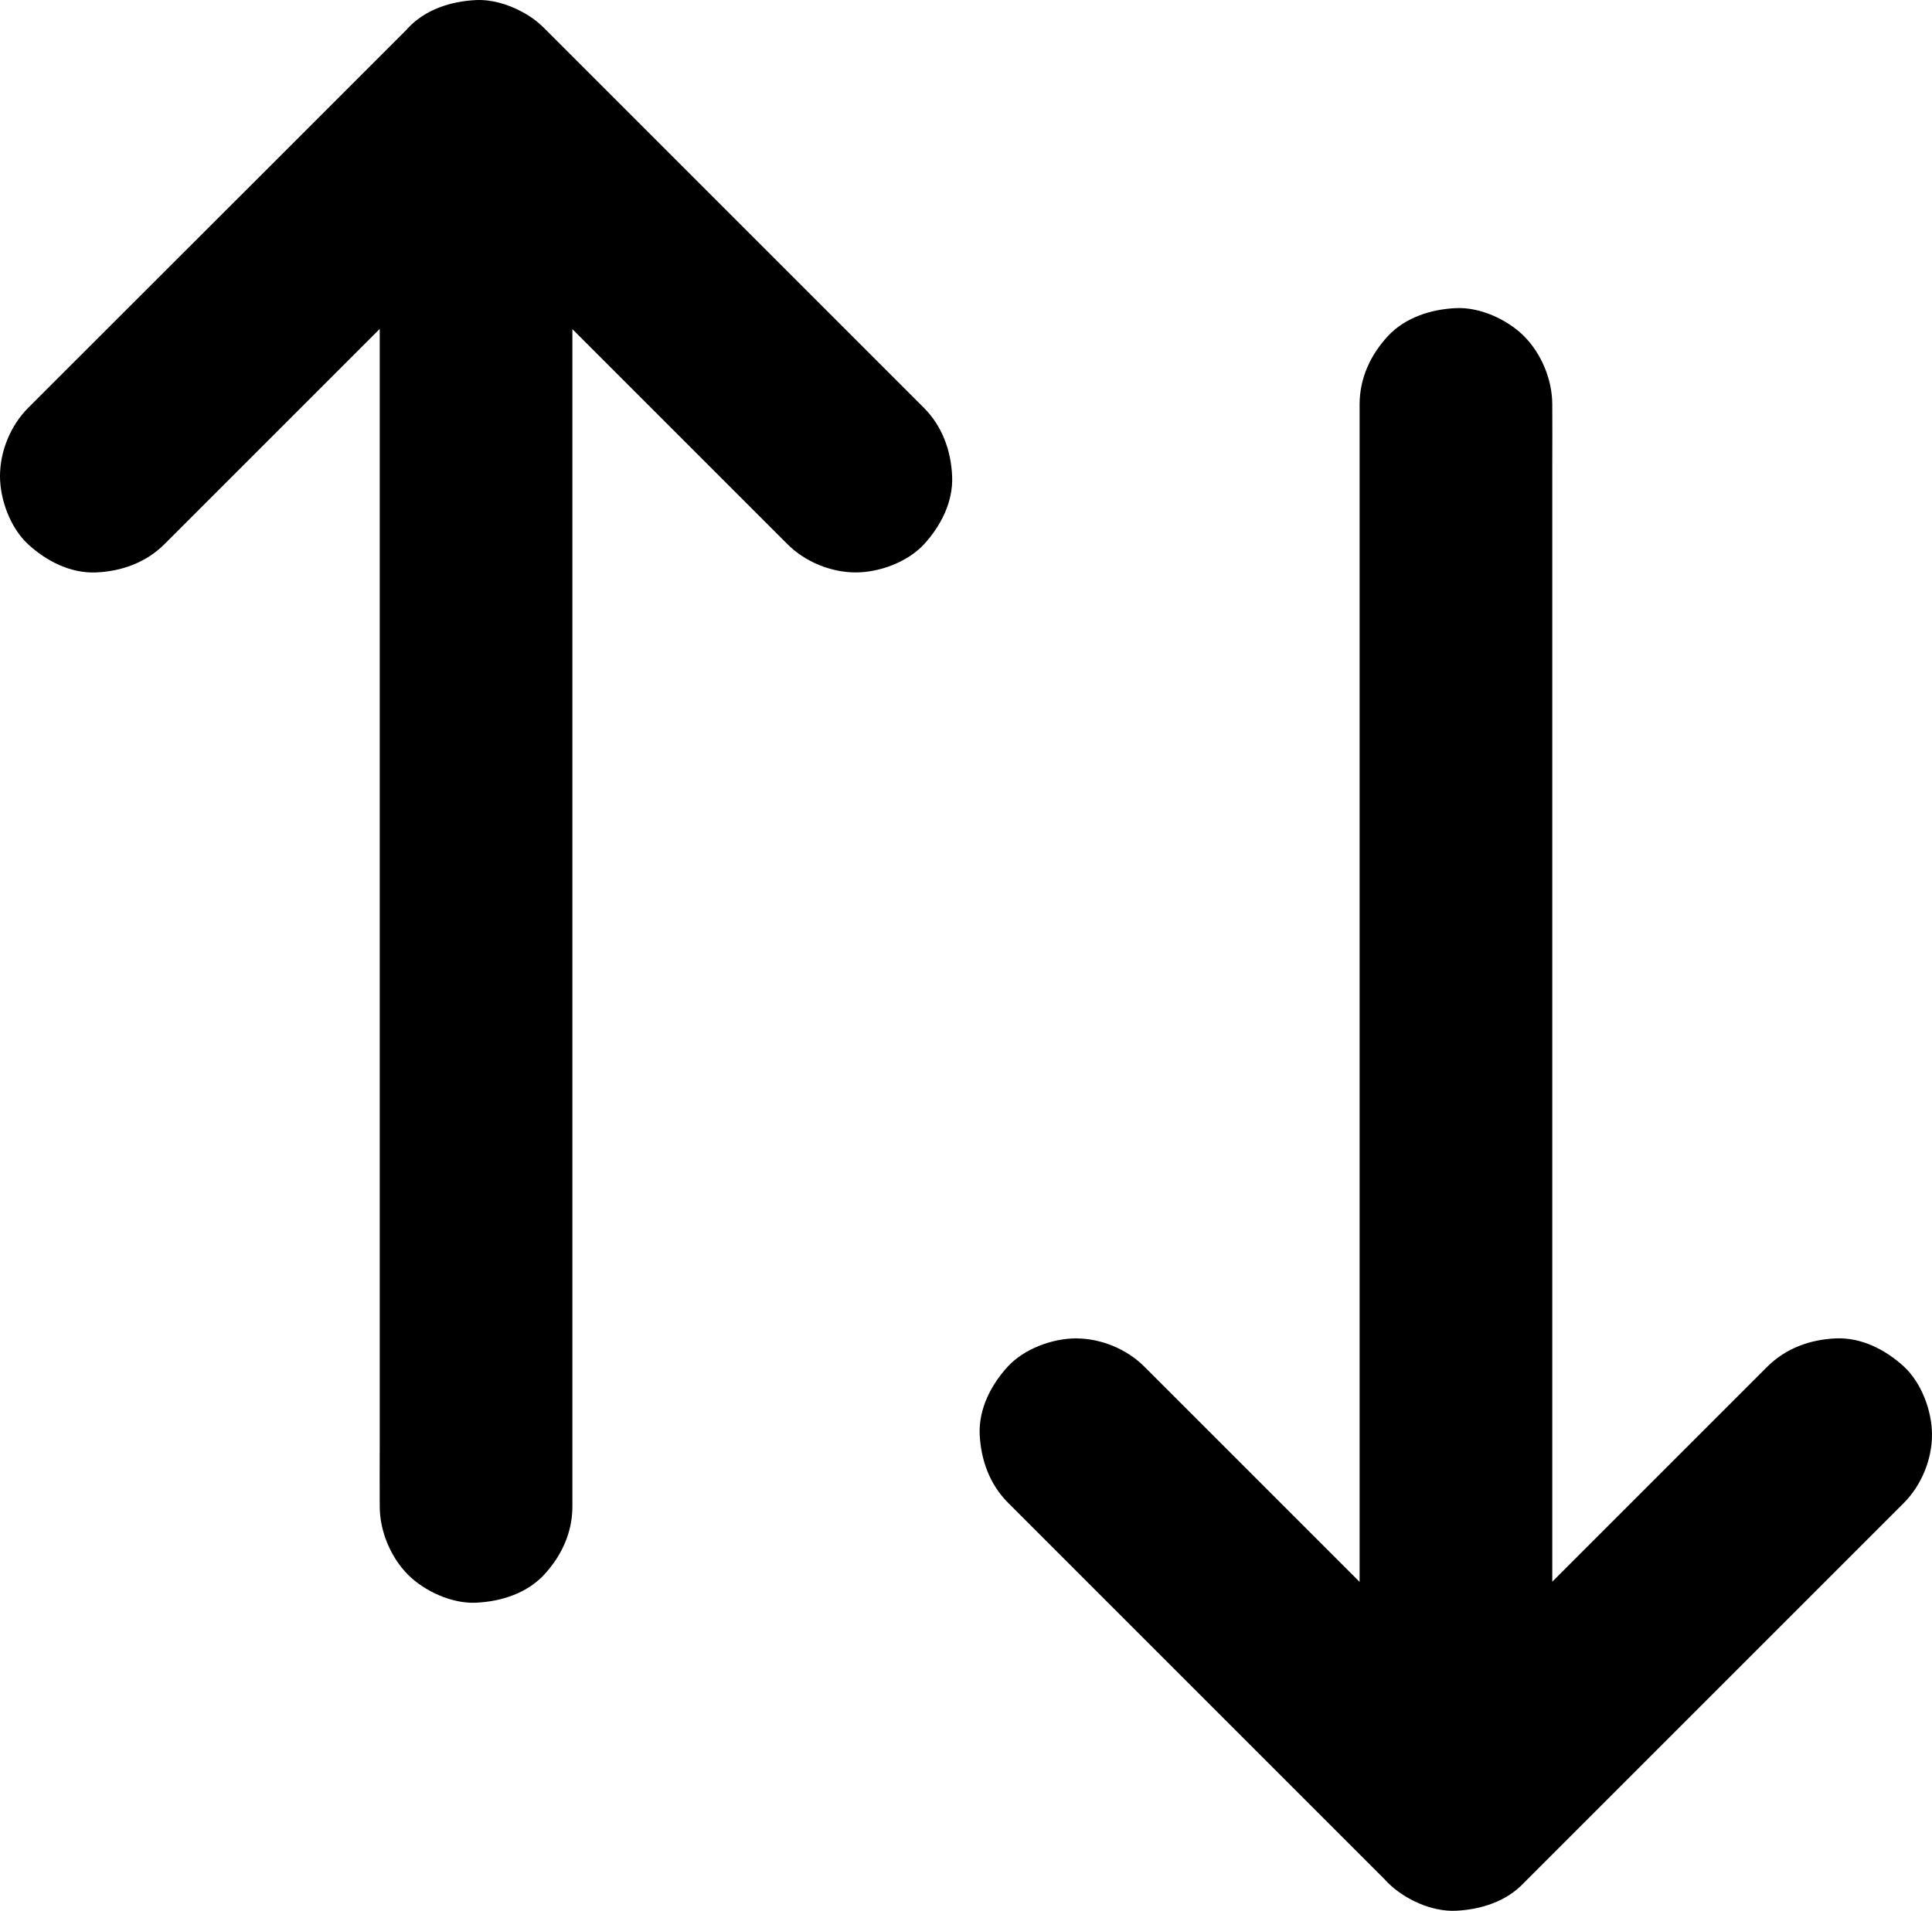 <?xml version="1.0" encoding="utf-8"?>
<svg version="1.1" id="Layer_1" x="0px" y="0px" width="599.329px" height="592.8px" viewBox="6.335 99.6 599.329 592.8" enable-background="new 6.335 99.6 599.329 592.8" xmlns="http://www.w3.org/2000/svg">
  <path id="XMLID_16_" d="M 457.984 692.378 C 450.514 692.736 442.026 688.85 436.827 683.652 C 436.511 683.333 436.203 683.005 435.901 682.668 C 431.39 678.155 426.877 673.642 422.363 669.129 C 401.267 648.033 380.229 626.996 359.132 605.897 C 345.744 592.51 332.416 579.182 319.089 565.854 C 313.352 560.116 310.662 552.646 310.245 544.699 C 309.887 536.69 313.773 529.22 318.971 523.542 C 324.051 518.043 332.777 514.816 340.128 514.816 C 347.838 514.816 355.847 518.104 361.285 523.542 C 366.124 528.381 370.965 533.222 375.807 538.064 C 393.256 555.513 410.665 572.921 428.1 590.357 C 428.1 579.758 428.1 569.16 428.1 558.562 C 428.1 538.84 428.1 519.177 428.1 499.454 C 428.1 478.297 428.1 457.2 428.1 436.043 C 428.1 415.066 428.1 394.148 428.1 373.23 C 428.1 353.986 428.1 334.801 428.1 315.616 C 428.1 299.957 428.1 284.298 428.1 268.64 C 428.1 258.001 428.1 247.363 428.1 236.725 C 428.1 232.841 428.1 228.956 428.1 225.071 C 428.1 216.943 431.448 209.771 436.827 203.914 C 442.264 198.057 450.274 195.546 457.984 195.188 C 465.453 194.83 473.941 198.715 479.139 203.914 C 484.518 209.353 487.867 217.421 487.867 225.071 C 487.867 225.31 487.867 225.549 487.867 225.788 C 487.927 231.466 487.867 237.203 487.867 242.881 C 487.867 254.834 487.867 266.847 487.867 278.8 C 487.867 295.534 487.867 312.27 487.867 329.003 C 487.867 348.726 487.867 368.388 487.867 388.111 C 487.867 409.267 487.867 430.366 487.867 451.523 C 487.867 472.5 487.867 493.418 487.867 514.336 C 487.867 533.58 487.867 552.764 487.867 571.95 C 487.867 578.066 487.867 584.182 487.867 590.298 C 496.767 581.398 505.668 572.497 514.58 563.585 C 527.968 550.197 541.295 536.869 554.623 523.542 C 560.36 517.864 567.831 515.173 575.78 514.816 C 583.789 514.457 591.258 518.342 596.936 523.542 C 602.434 528.622 605.663 537.346 605.663 544.699 C 605.663 552.408 602.374 560.416 596.936 565.854 C 592.096 570.695 587.255 575.536 582.414 580.377 C 561.318 601.473 540.281 622.51 519.182 643.609 C 505.795 656.996 492.467 670.324 479.139 683.652 C 473.702 689.509 465.693 692.021 457.984 692.378 Z M 132.859 108.349 C 138.298 102.492 146.306 99.982 154.016 99.623 C 158.693 99.399 163.769 100.838 168.187 103.221 C 170.719 104.546 173.081 106.255 175.173 108.348 C 180.014 113.189 184.855 118.03 189.696 122.871 C 210.793 143.968 231.831 165.006 252.928 186.103 C 266.315 199.491 279.643 212.818 292.971 226.146 C 298.649 231.884 301.339 239.354 301.697 247.303 C 302.055 255.312 298.171 262.782 292.971 268.46 C 287.891 273.958 279.165 277.186 271.814 277.186 C 264.104 277.186 256.095 273.899 250.657 268.46 C 245.816 263.619 240.975 258.778 236.134 253.937 C 218.704 236.507 201.315 219.118 183.899 201.702 C 183.899 212.281 183.899 222.86 183.899 233.438 C 183.899 253.16 183.899 272.823 183.899 292.546 C 183.899 313.703 183.899 334.8 183.899 355.957 C 183.899 376.934 183.899 397.852 183.899 418.77 C 183.899 438.015 183.899 457.199 183.899 476.384 C 183.899 492.044 183.899 507.703 183.899 523.361 C 183.899 534 183.899 544.636 183.899 555.276 C 183.899 559.159 183.899 563.044 183.899 566.929 C 183.899 575.057 180.552 582.229 175.173 588.086 C 169.734 593.944 161.725 596.455 154.016 596.812 C 146.546 597.17 138.059 593.285 132.859 588.086 C 127.48 582.649 124.133 574.579 124.133 566.929 C 124.133 566.691 124.133 566.45 124.133 566.212 C 124.073 560.534 124.133 554.796 124.133 549.118 C 124.133 537.165 124.133 525.152 124.133 513.199 C 124.133 496.465 124.133 479.73 124.133 462.996 C 124.133 443.275 124.133 423.612 124.133 403.888 C 124.133 382.731 124.133 361.634 124.133 340.477 C 124.133 319.5 124.133 298.582 124.133 277.664 C 124.133 258.42 124.133 239.235 124.133 220.05 C 124.133 213.914 124.133 207.778 124.133 201.642 C 115.213 210.562 106.291 219.484 97.358 228.417 C 83.97 241.805 70.643 255.132 57.315 268.46 C 51.578 274.138 44.107 276.827 36.218 277.186 C 28.209 277.544 20.739 273.66 15.061 268.46 C 9.563 263.38 6.335 254.654 6.335 247.303 C 6.335 239.593 9.622 231.585 15.061 226.146 C 19.902 221.305 24.743 216.464 29.584 211.623 C 50.681 190.526 71.778 169.488 92.876 148.391 C 106.065 135.201 119.197 122.07 132.329 108.938 C 132.503 108.74 132.68 108.544 132.859 108.349 Z"/>
</svg>
